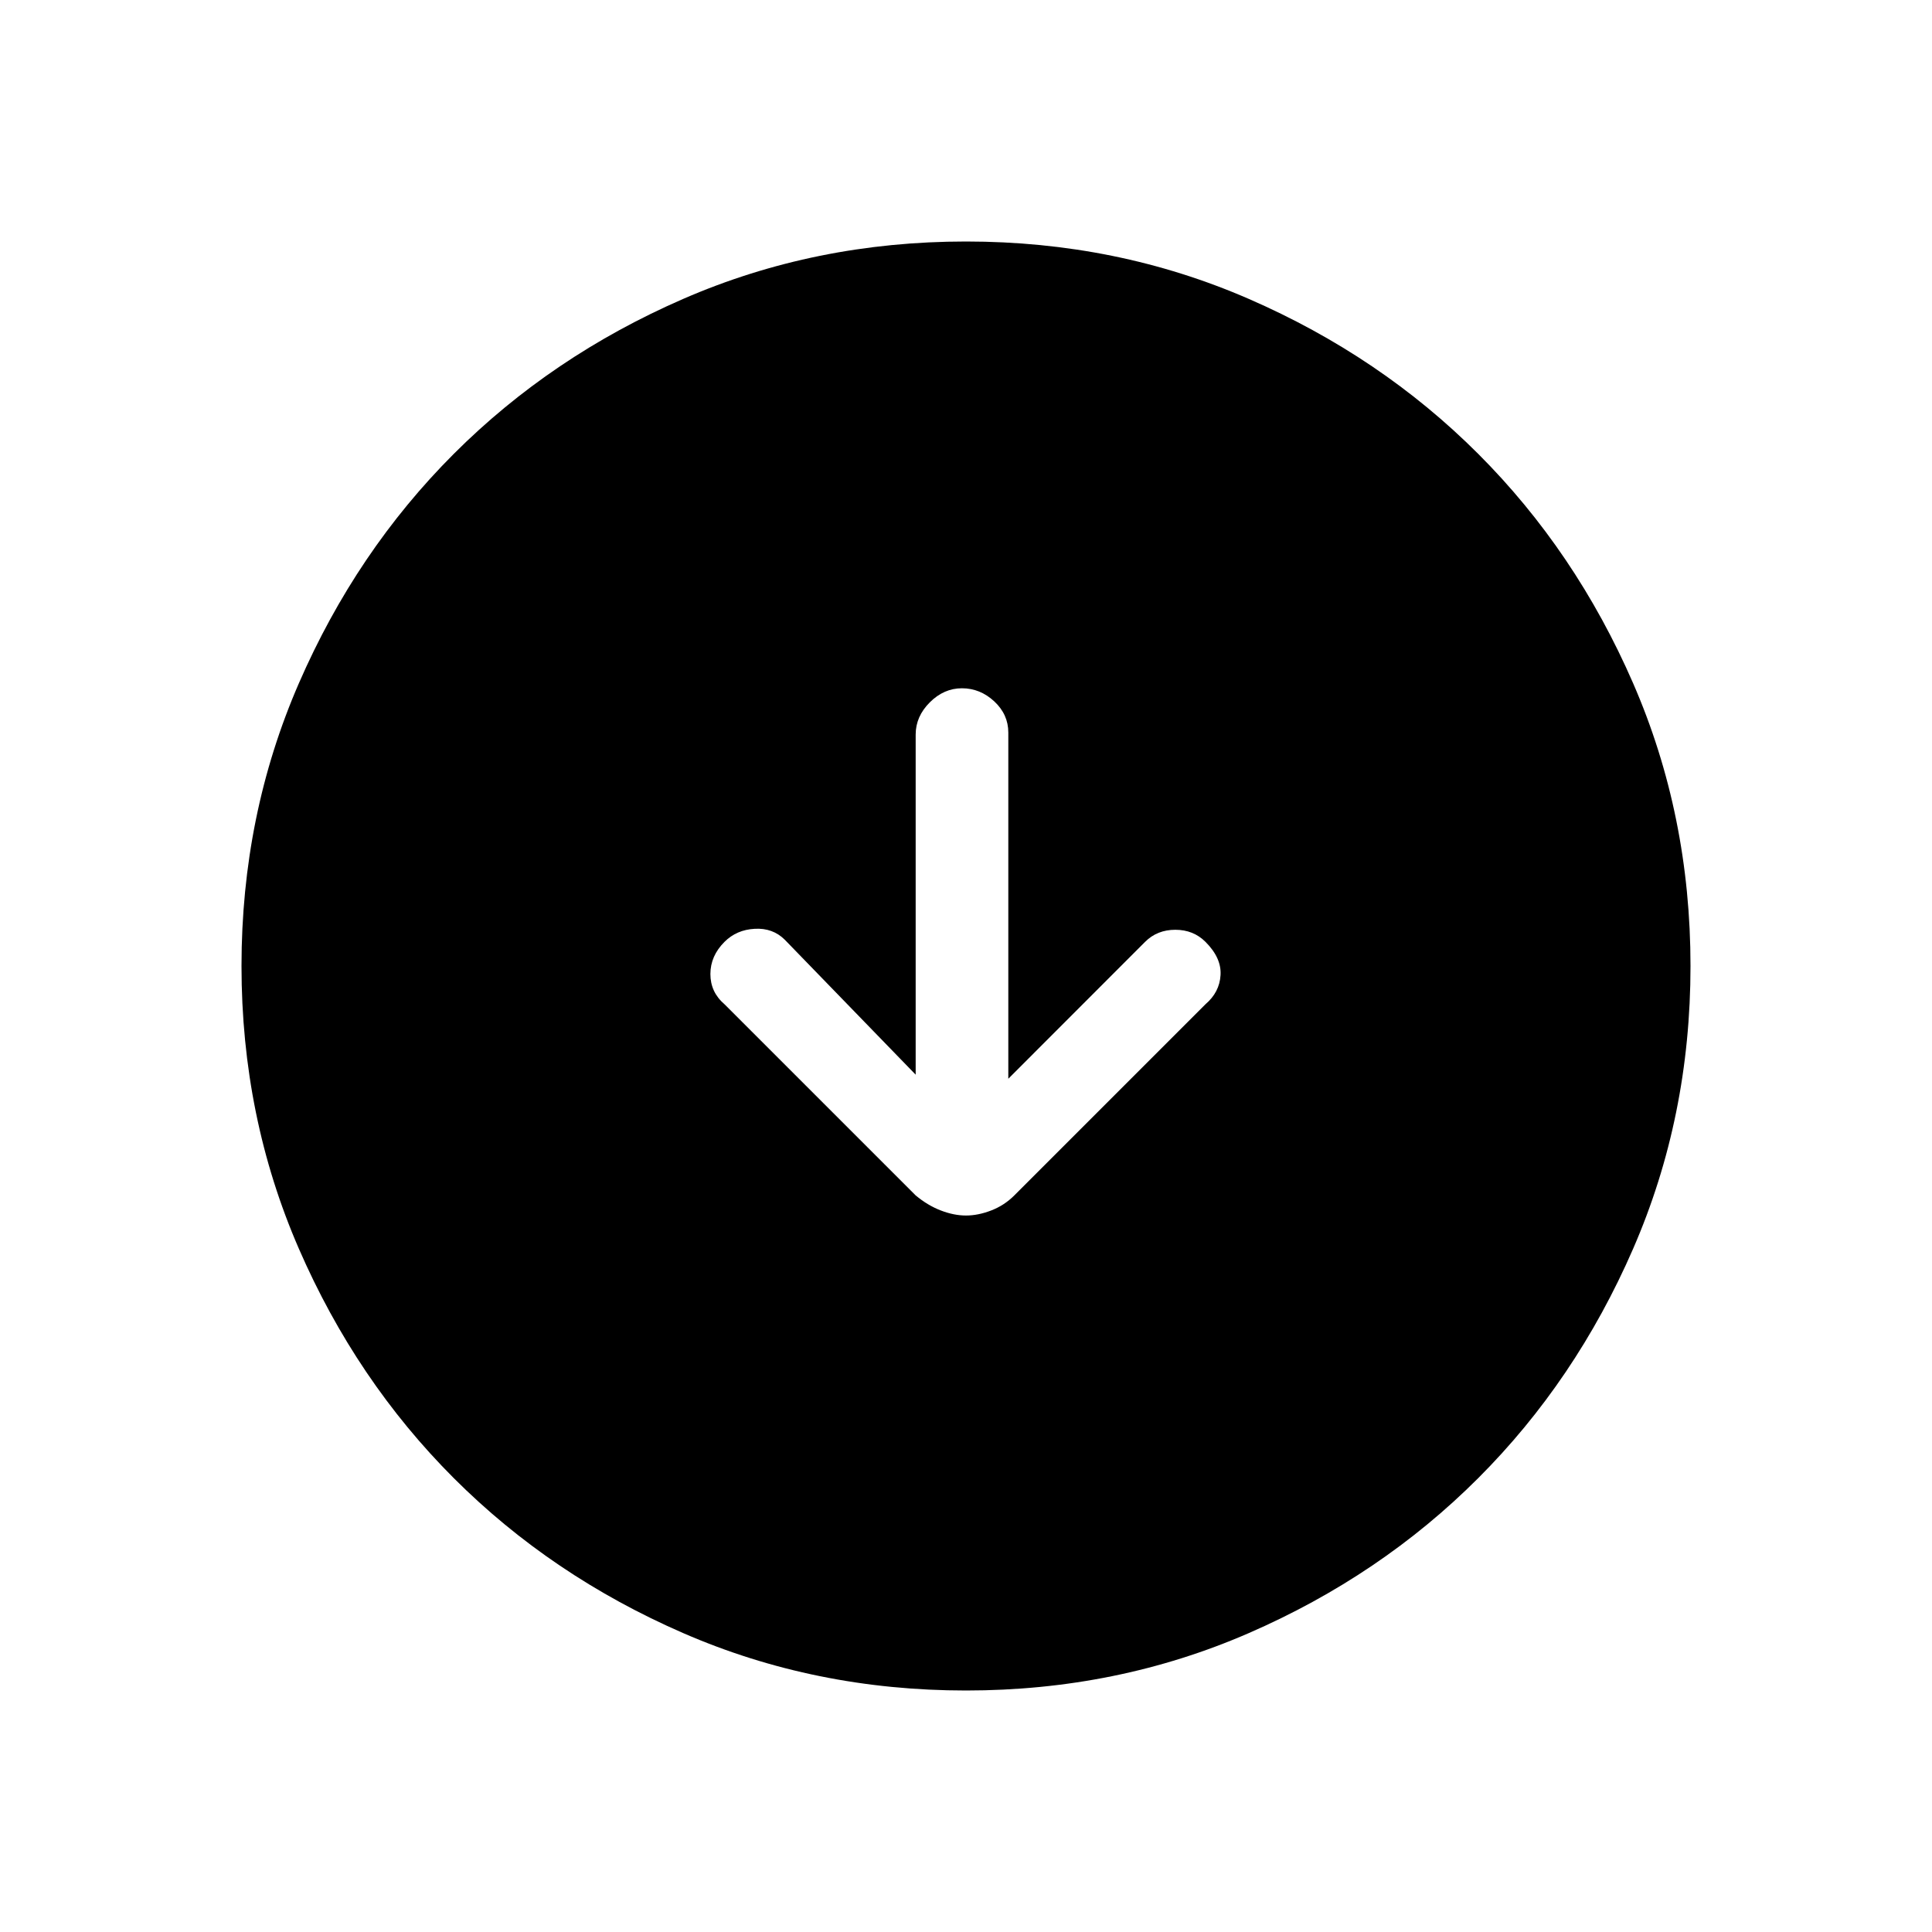 <svg xmlns="http://www.w3.org/2000/svg" height="20" width="20"><path d="M10 12.583Q10.125 12.583 10.26 12.531Q10.396 12.479 10.5 12.375L12.479 10.396Q12.625 10.271 12.635 10.094Q12.646 9.917 12.479 9.75Q12.354 9.625 12.167 9.625Q11.979 9.625 11.854 9.75L10.438 11.167V7.583Q10.438 7.396 10.292 7.26Q10.146 7.125 9.958 7.125Q9.771 7.125 9.625 7.271Q9.479 7.417 9.479 7.604V11.125L8.125 9.729Q8 9.604 7.812 9.615Q7.625 9.625 7.5 9.75Q7.354 9.896 7.354 10.083Q7.354 10.271 7.5 10.396L9.479 12.375Q9.604 12.479 9.74 12.531Q9.875 12.583 10 12.583ZM10 17.5Q8.438 17.5 7.073 16.906Q5.708 16.312 4.698 15.302Q3.688 14.292 3.094 12.927Q2.5 11.562 2.5 10Q2.5 8.438 3.094 7.073Q3.688 5.708 4.698 4.698Q5.708 3.688 7.073 3.094Q8.438 2.5 10 2.5Q11.562 2.5 12.927 3.094Q14.292 3.688 15.302 4.698Q16.312 5.708 16.906 7.073Q17.5 8.438 17.5 10Q17.5 11.562 16.906 12.927Q16.312 14.292 15.302 15.302Q14.292 16.312 12.927 16.906Q11.562 17.5 10 17.5Z"/></svg>
